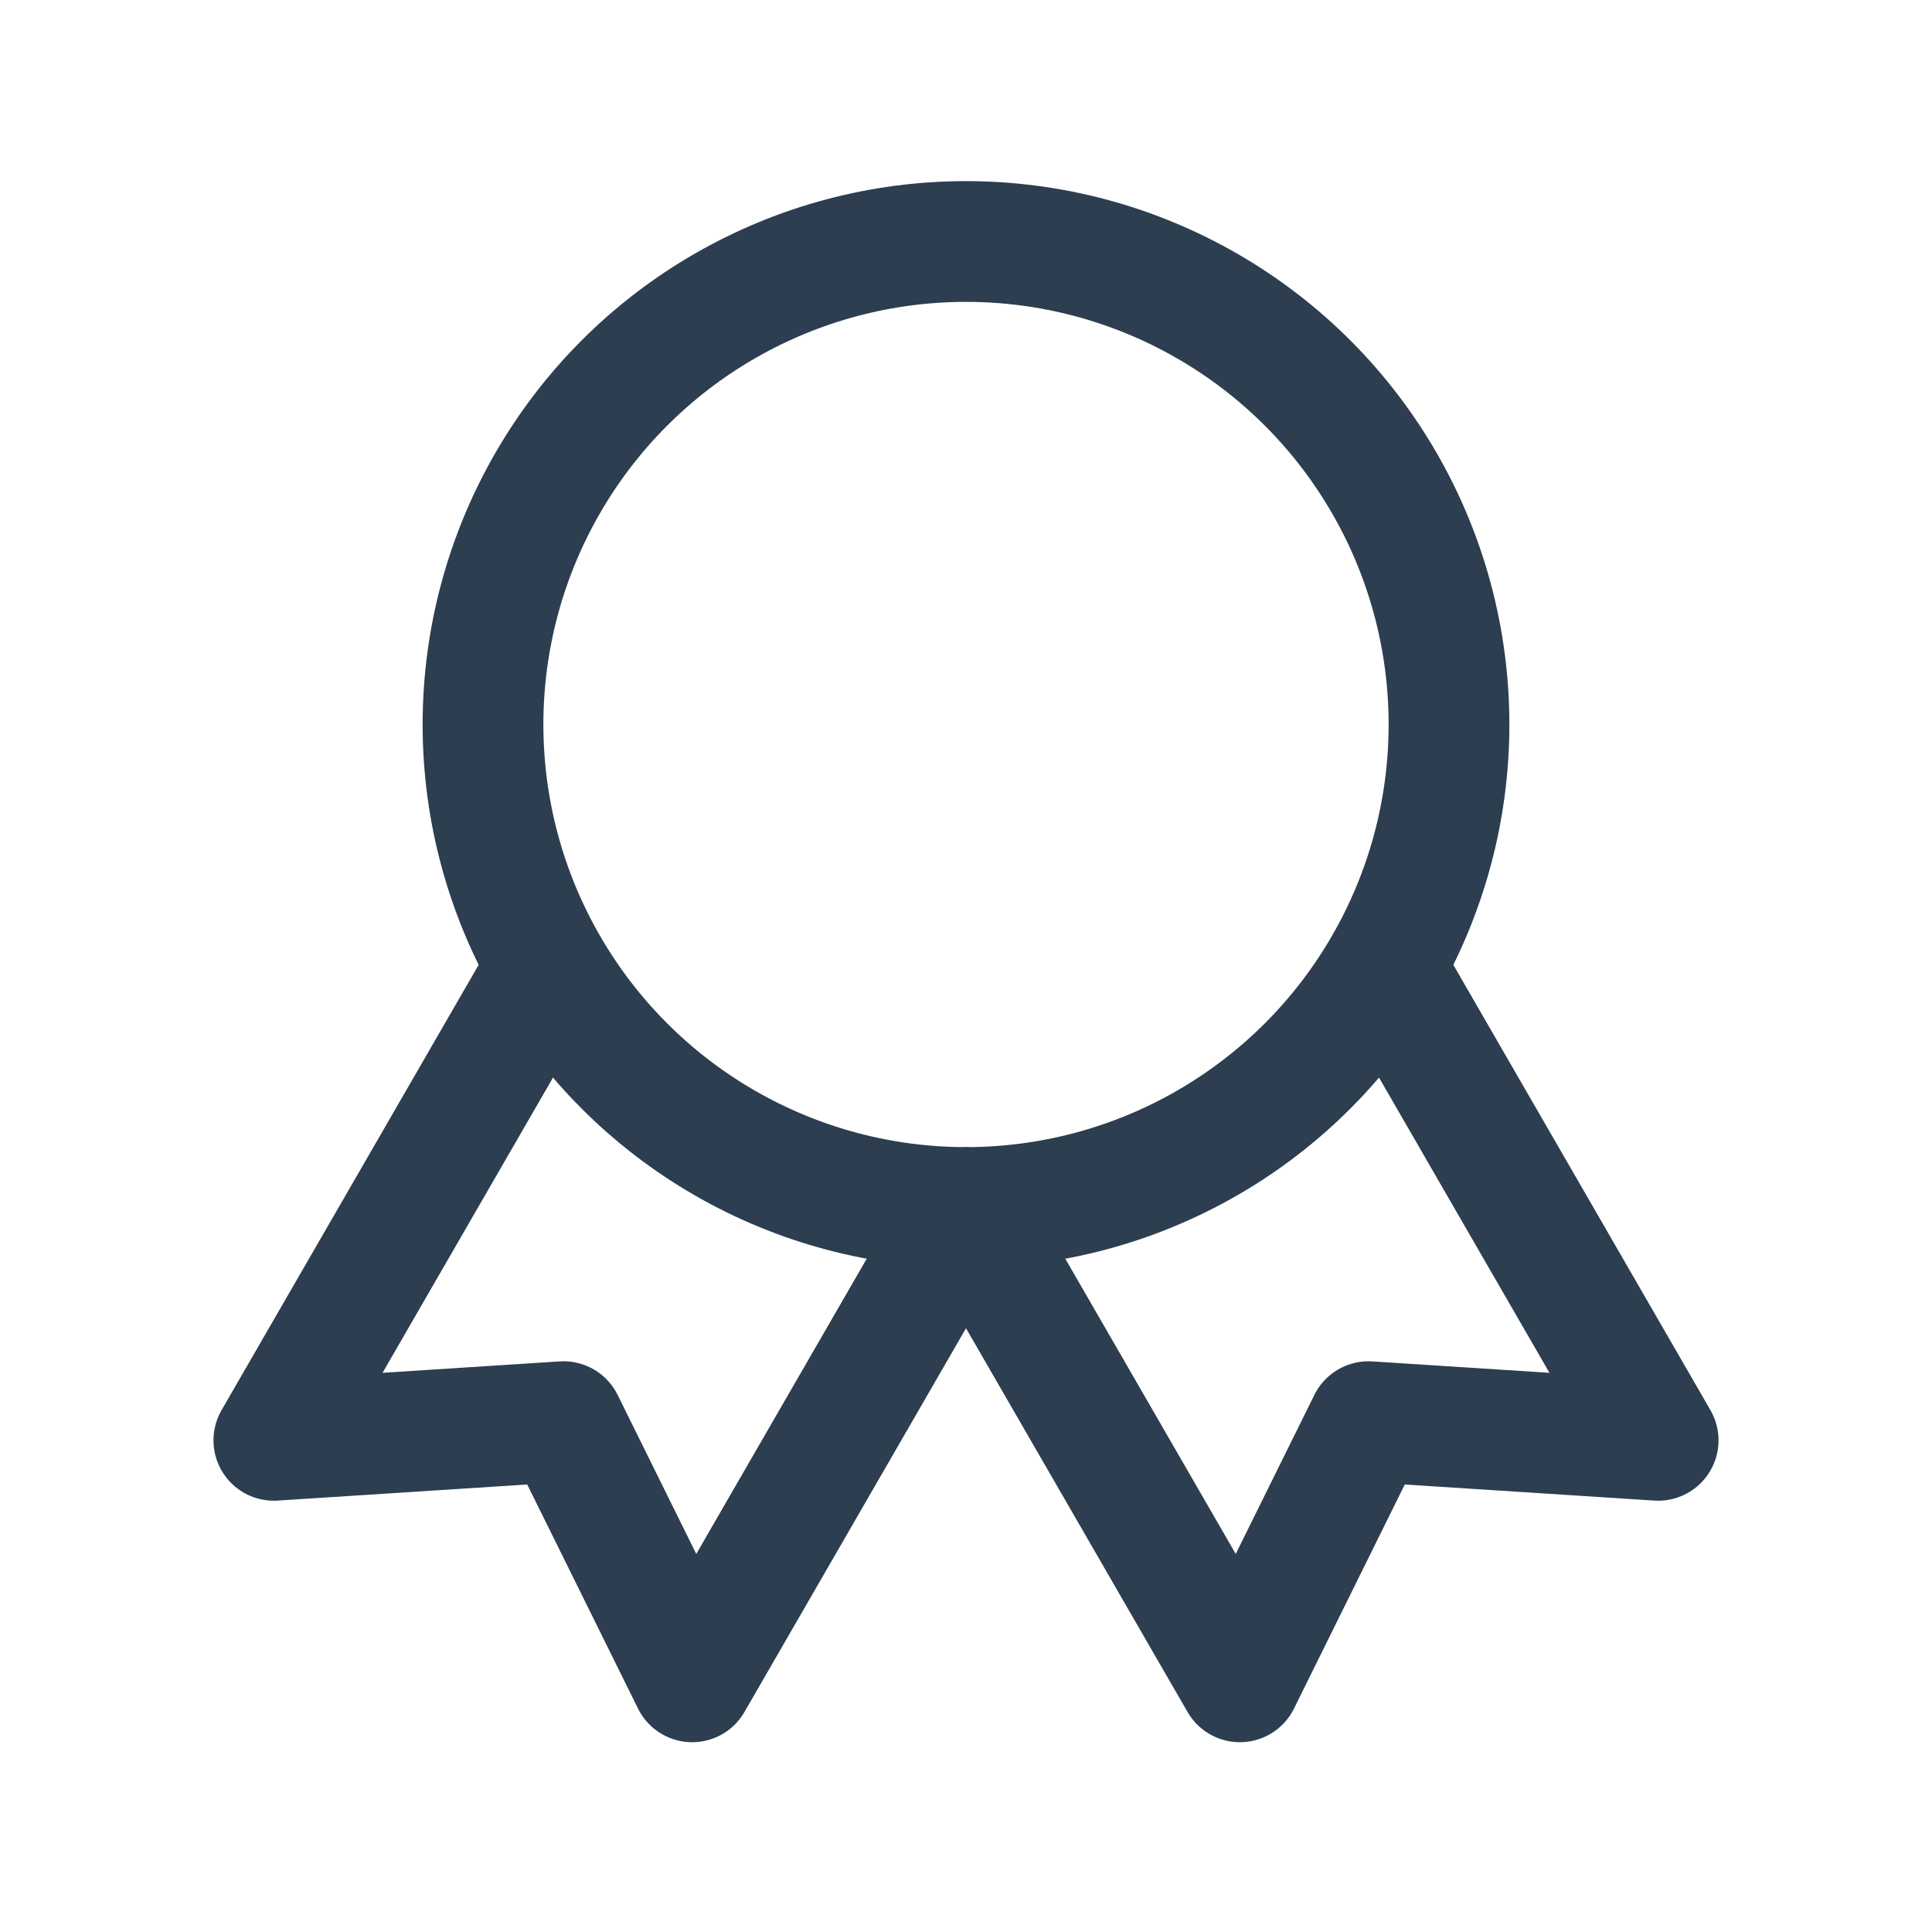 <?xml version="1.0" encoding="utf-8"?>
<svg
  xmlns="http://www.w3.org/2000/svg"
  class="icon icon-tabler icon-tabler-award"
  width="44"
  height="44"
  viewBox="0 0 24 24"
  stroke-width="1.5"
  stroke="#2c3e50"
  fill="none"
  stroke-linecap="round"
  stroke-linejoin="round"
>
  <path stroke="none" d="M0 0h24v24H0z" fill="none" />
  <circle cx="12" cy="9" r="6" />
  <polyline
    points="9 14.2 9 21 12 19 15 21 15 14.2"
    transform="rotate(-30 12 9)"
  />
  <polyline
    points="9 14.2 9 21 12 19 15 21 15 14.2"
    transform="rotate(30 12 9)"
  />
</svg>